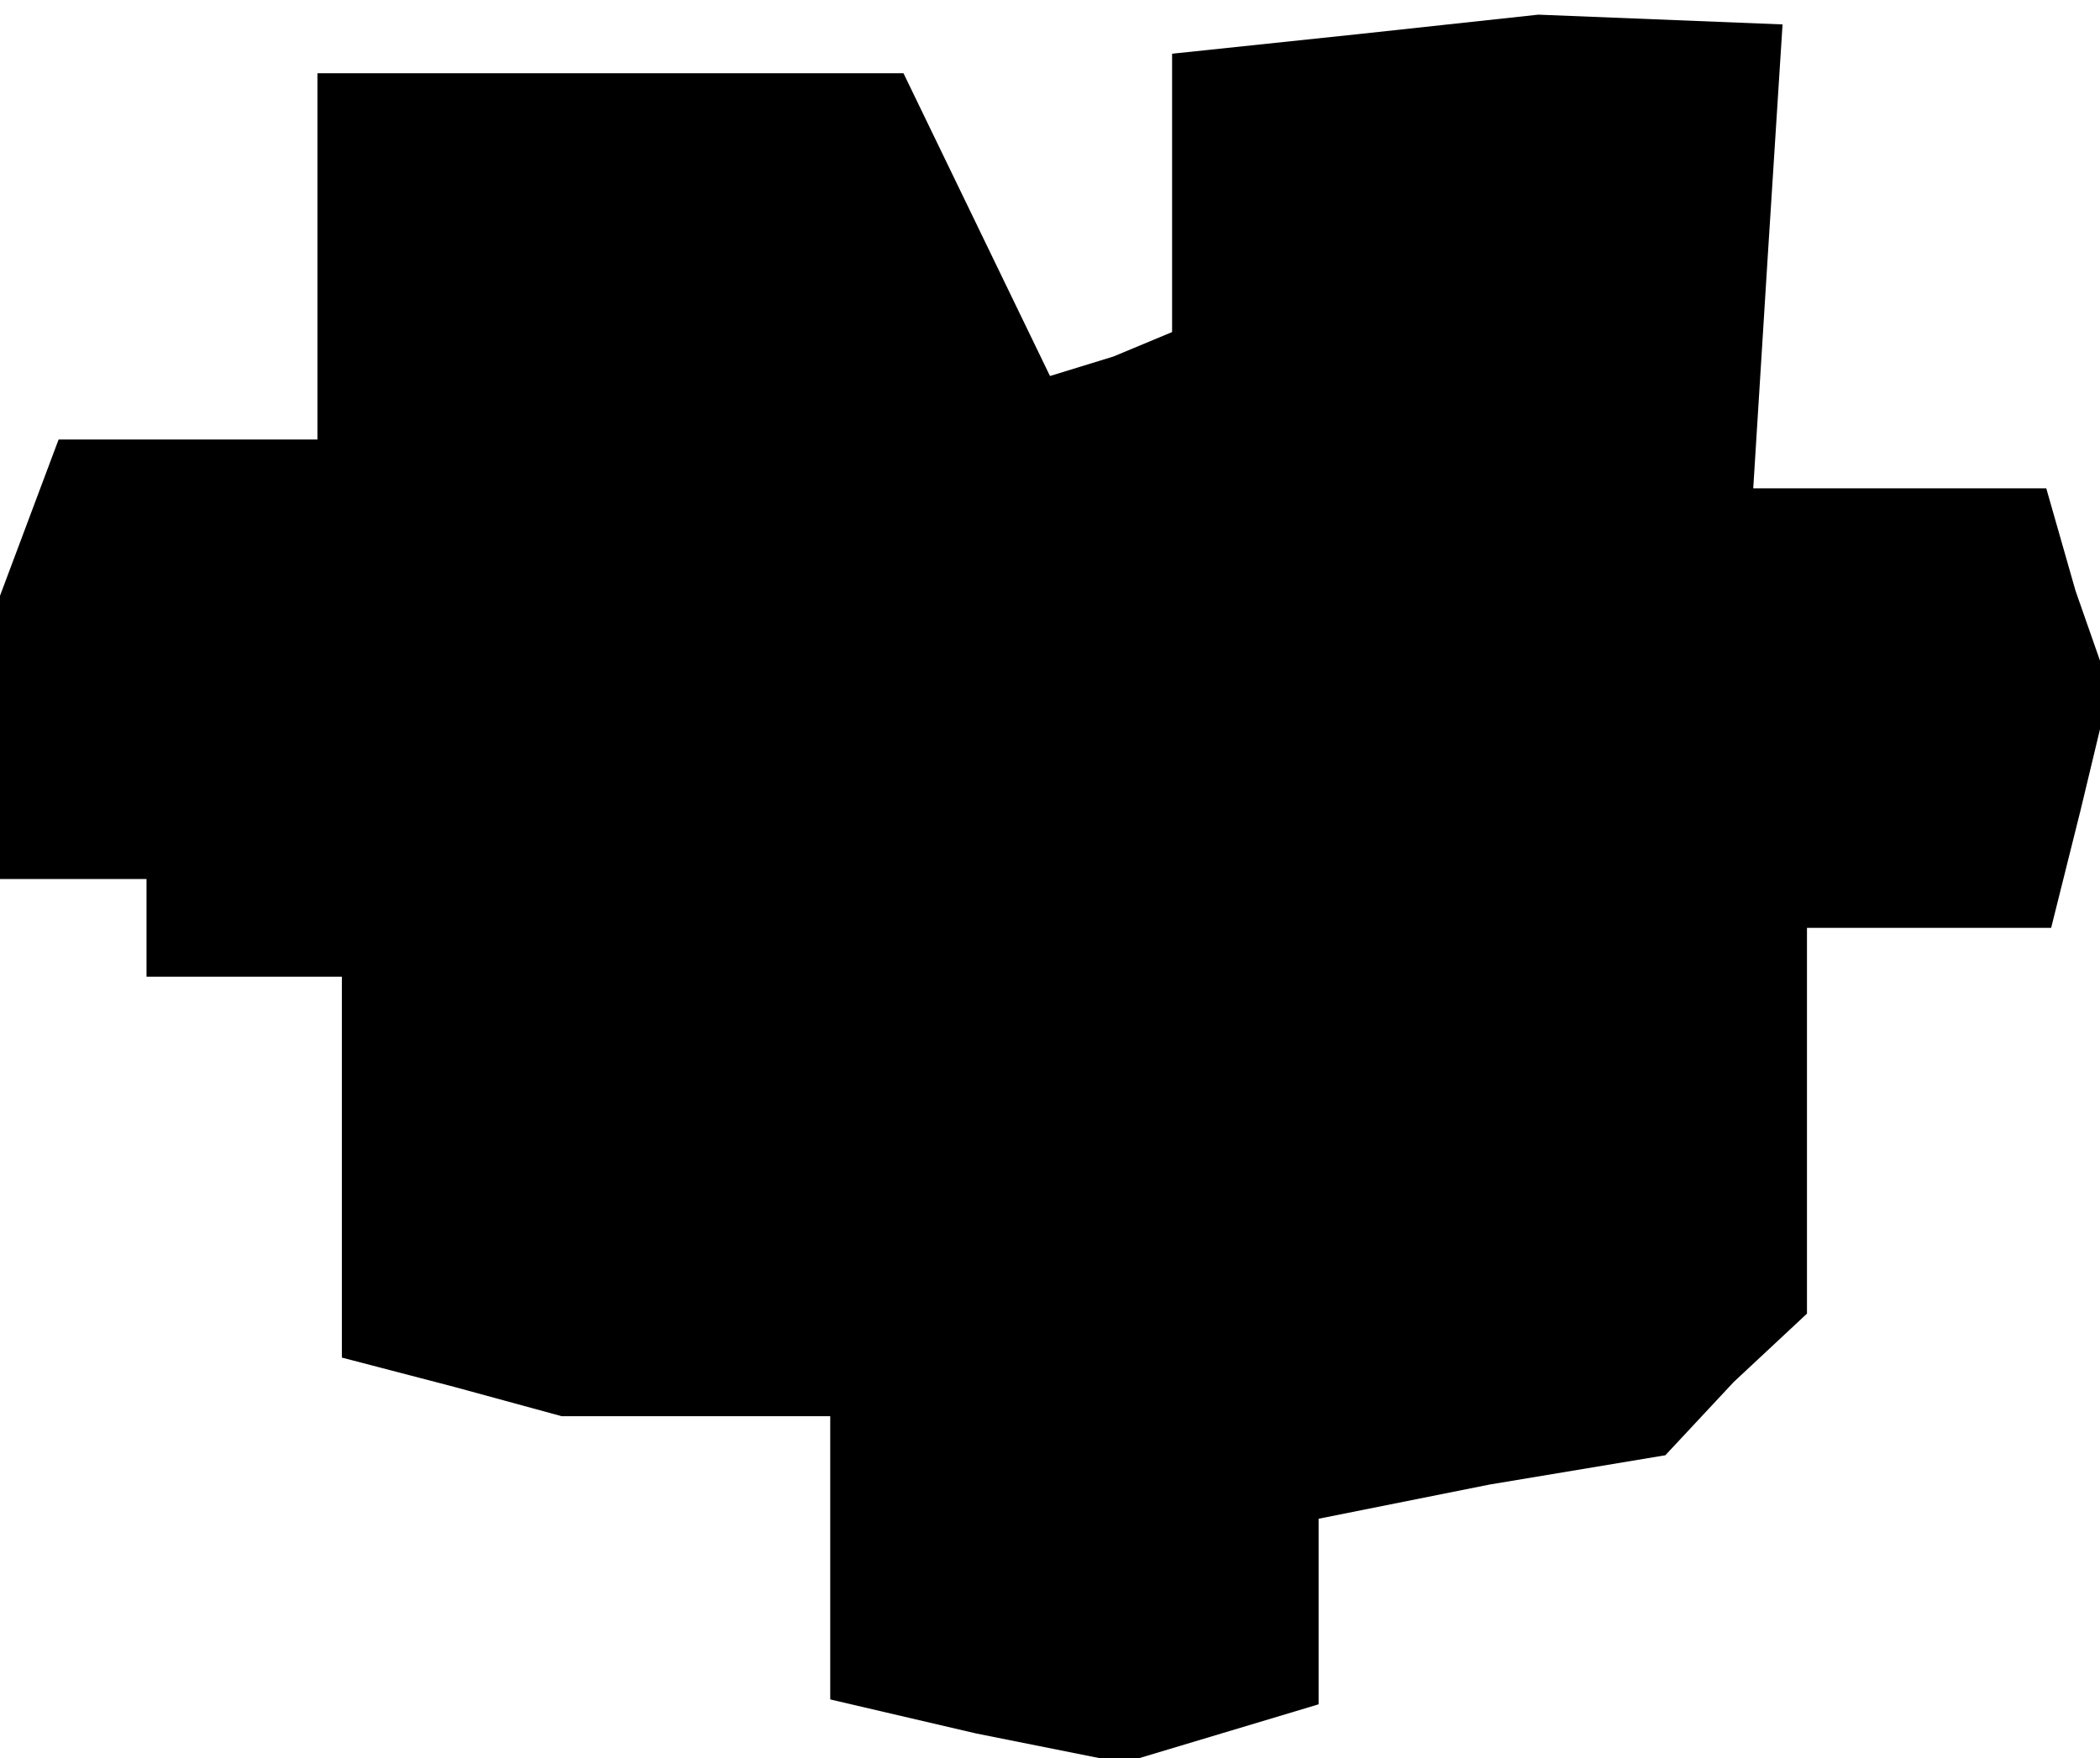<?xml version="1.0" standalone="no"?>
<!DOCTYPE svg PUBLIC "-//W3C//DTD SVG 20010904//EN"
 "http://www.w3.org/TR/2001/REC-SVG-20010904/DTD/svg10.dtd">
<svg version="1.0" xmlns="http://www.w3.org/2000/svg"
 width="43pt" height="36pt" viewBox="0 0 43 36"
 preserveAspectRatio="xMidYMid meet">
<g transform="translate(0,36) scale(0.1,-0.1)"
fill="#000000" stroke="none">
<path d="M278 353 l-38 -4 0 -29 0 -28 -12 -5 -13 -4 -15 31 -15 31 -60 0 -60
0 0 -38 0 -37 -26 0 -27 0 -6 -16 -6 -16 0 -29 0 -29 15 0 15 0 0 -10 0 -10
20 0 20 0 0 -39 0 -39 23 -6 22 -6 28 0 27 0 0 -29 0 -29 30 -7 30 -6 20 6 20
6 0 19 0 19 35 7 36 6 14 15 15 14 0 40 0 39 25 0 25 0 6 24 6 25 -7 20 -6 21
-30 0 -30 0 3 48 3 47 -25 1 -25 1 -37 -4z"/>
</g>
</svg>
